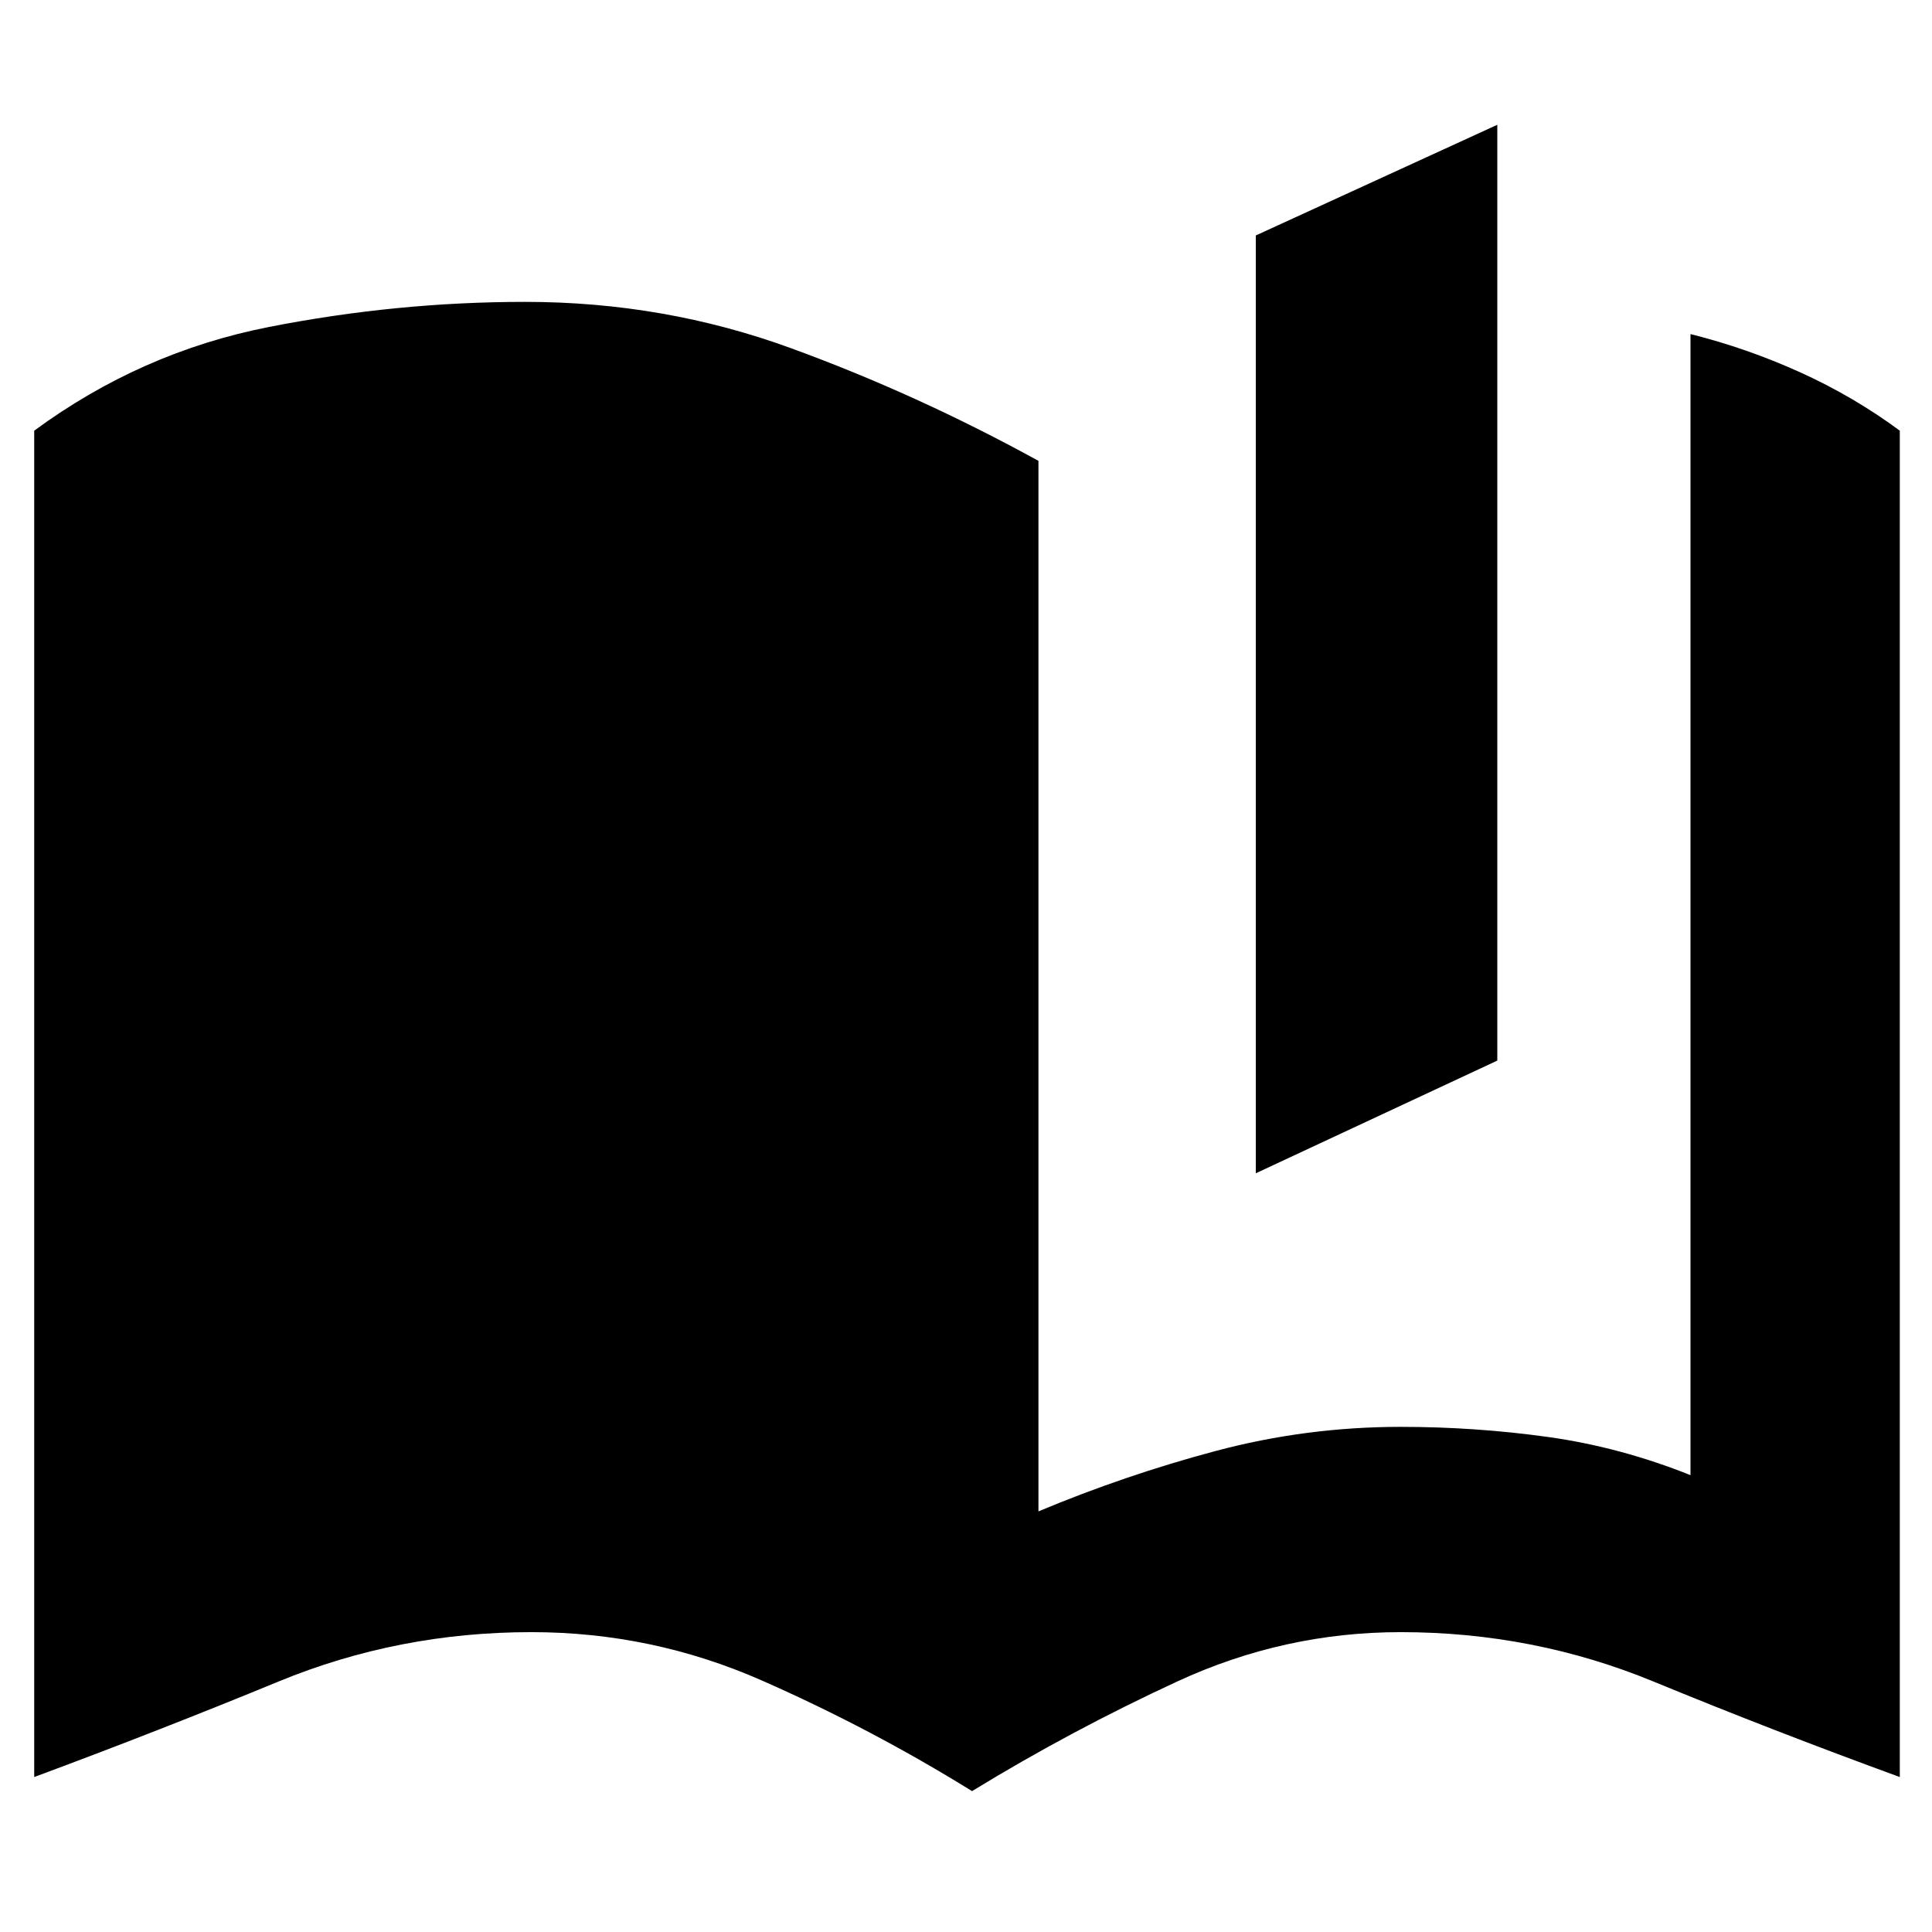 <svg xmlns="http://www.w3.org/2000/svg" height="20" viewBox="0 -960 960 960" width="20"><path d="M624-377v-466l120-55v465l-120 56Zm216 150v-567q28 7 54.5 19t49.5 29v669q-63-23-122.5-47.5T696-149q-58 0-111 24.5T483-70q-50-31-104.5-55T264-149q-66 0-125.5 24.5T17-77v-669q53-39 116.5-51.5T261-810q69 0 132 23t123 56v522q43-18 88-30t92-12q37 0 73 5t71 19Z"/></svg>